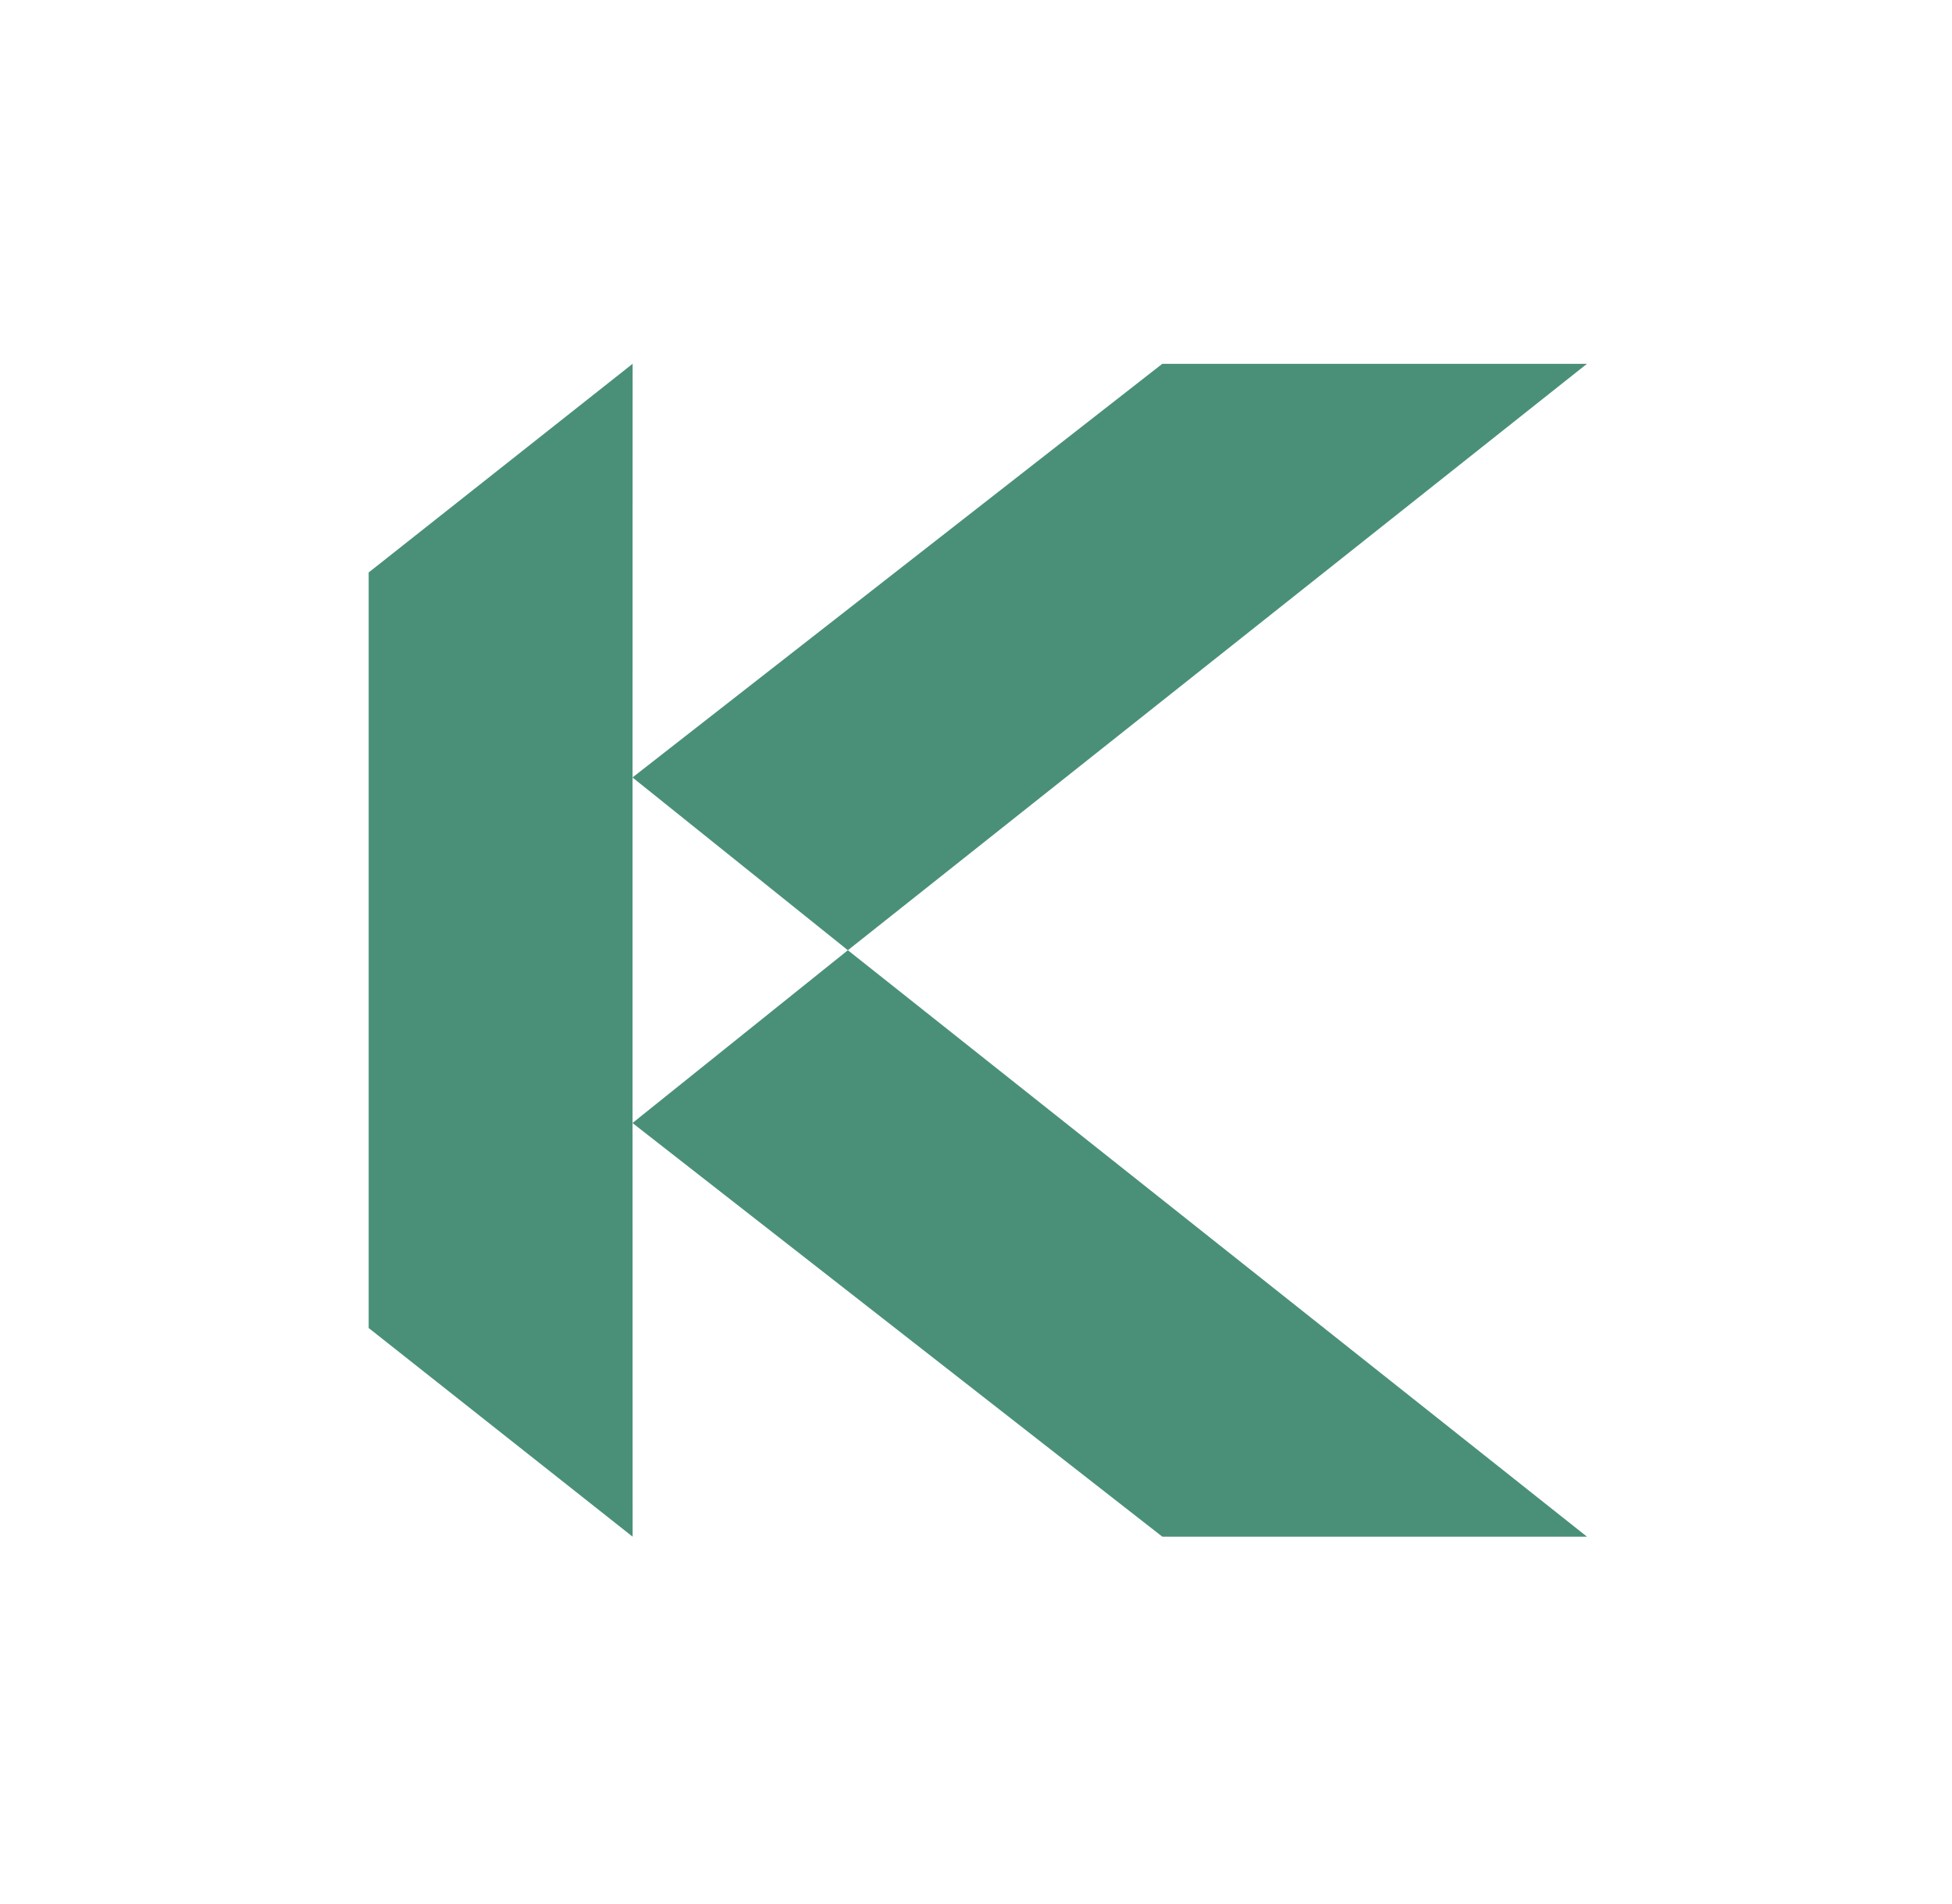 <svg width="161" height="157" viewBox="0 0 161 157" fill="none" xmlns="http://www.w3.org/2000/svg">
<path d="M130.895 126.716H95.87L95.847 126.699L95.572 126.486L52.167 92.606L69.932 78.358L130.602 126.486L130.895 126.716Z" fill="#4A9079"/>
<path d="M130.895 30H95.87L95.847 30.017L95.572 30.23L52.167 64.11L69.932 78.358L130.602 30.23L130.895 30Z" fill="#4A9079"/>
<path d="M52.173 80.506V92.572V92.613L52.179 126.487V126.717L52.156 126.7L51.886 126.487L30.764 109.791L30.713 109.751L30.408 109.515V47.202L30.713 46.966L30.764 46.925L51.886 30.23L52.156 30.017L52.179 30V30.23L52.173 64.104V64.144V78.358V80.506Z" fill="#4A9079"/>
</svg>
